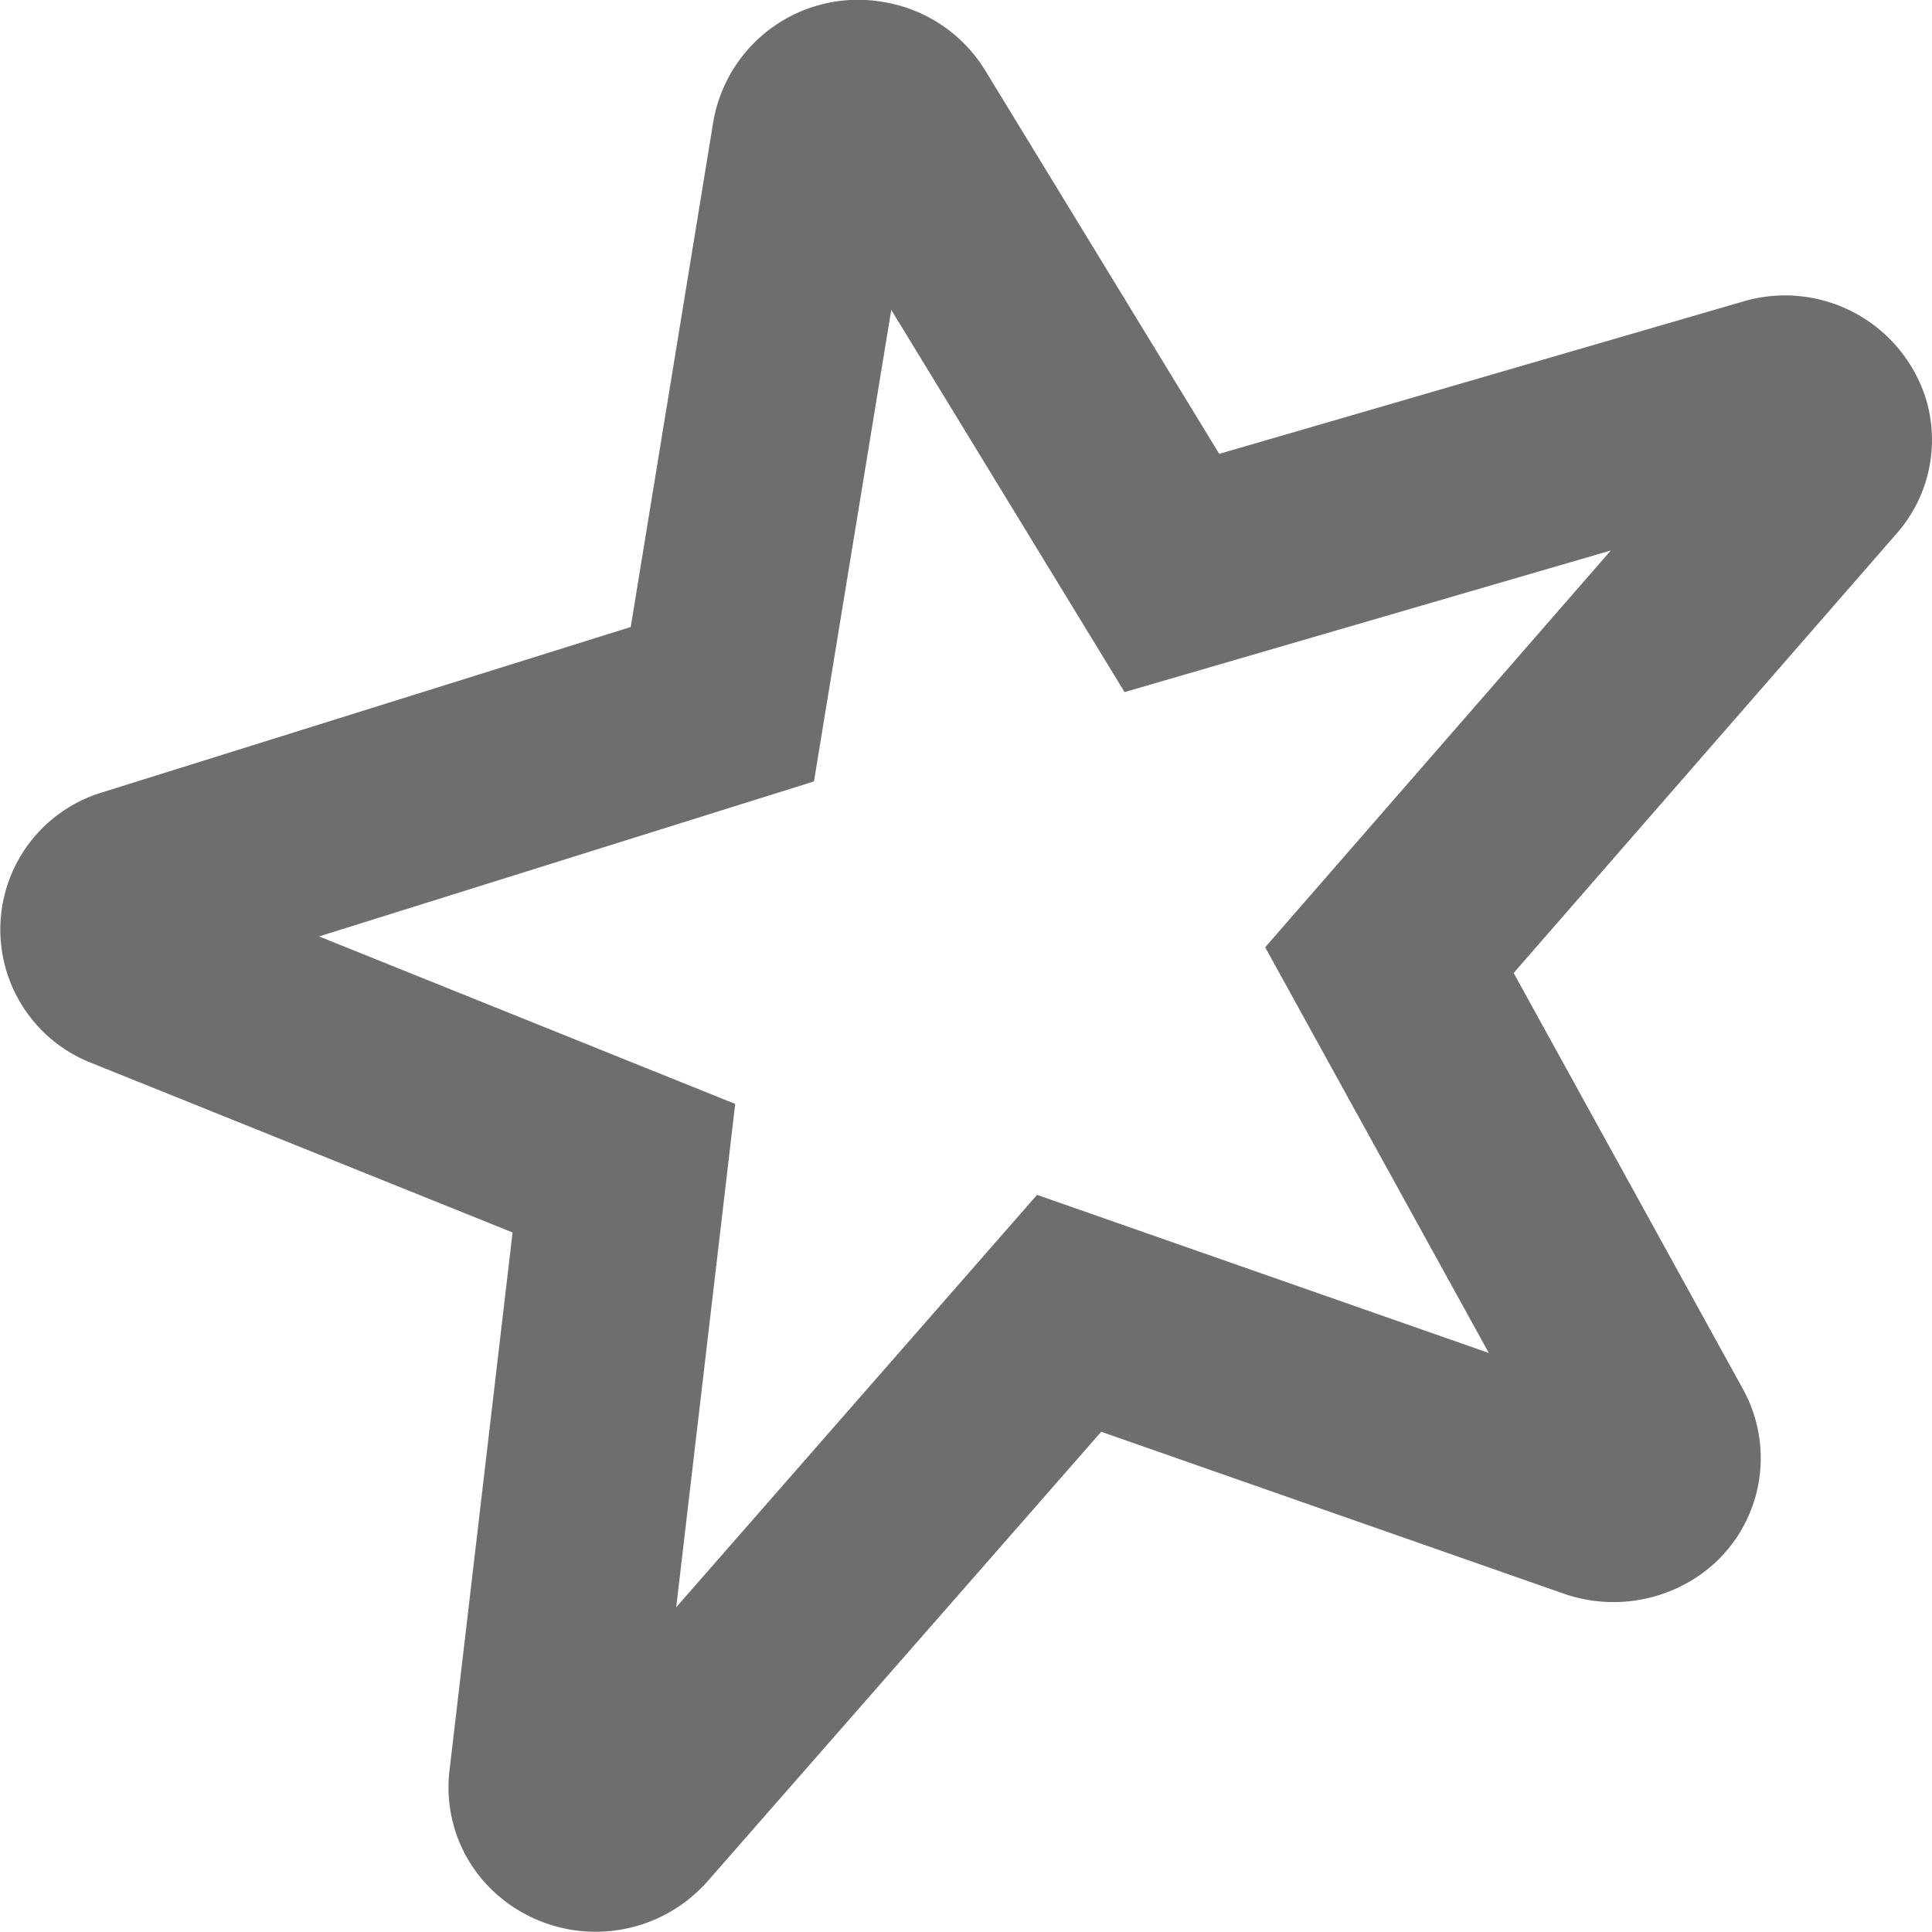 <svg xmlns="http://www.w3.org/2000/svg" width="13" height="13" viewBox="0 0 13 13"><rect id="frame" width="13" height="13" fill="none"/><path fill="#6E6E6E" d="M7.41 9.634L4.76 12.66a1.005 1.005 0 0 1-1.396.105.96.96 0 0 1-.34-.847l.425-3.625L.614 7.152A.964.964 0 0 1 .69 5.331l3.554-1.112L4.8.817A.988.988 0 0 1 5.935.012a.991.991 0 0 1 .693.46l1.576 2.582 3.524-1.025a.994.994 0 0 1 1.231.654.955.955 0 0 1-.196.906l-2.578 2.958 1.544 2.802a.96.96 0 0 1-.4 1.315c-.248.13-.54.152-.805.06L7.41 9.634zM6.978 8.04l3.04 1.064-1.505-2.73 2.326-2.67-3.272.953-1.57-2.572-.52 3.173-3.33 1.043 2.8 1.127-.397 3.387L6.978 8.04z"/></svg>